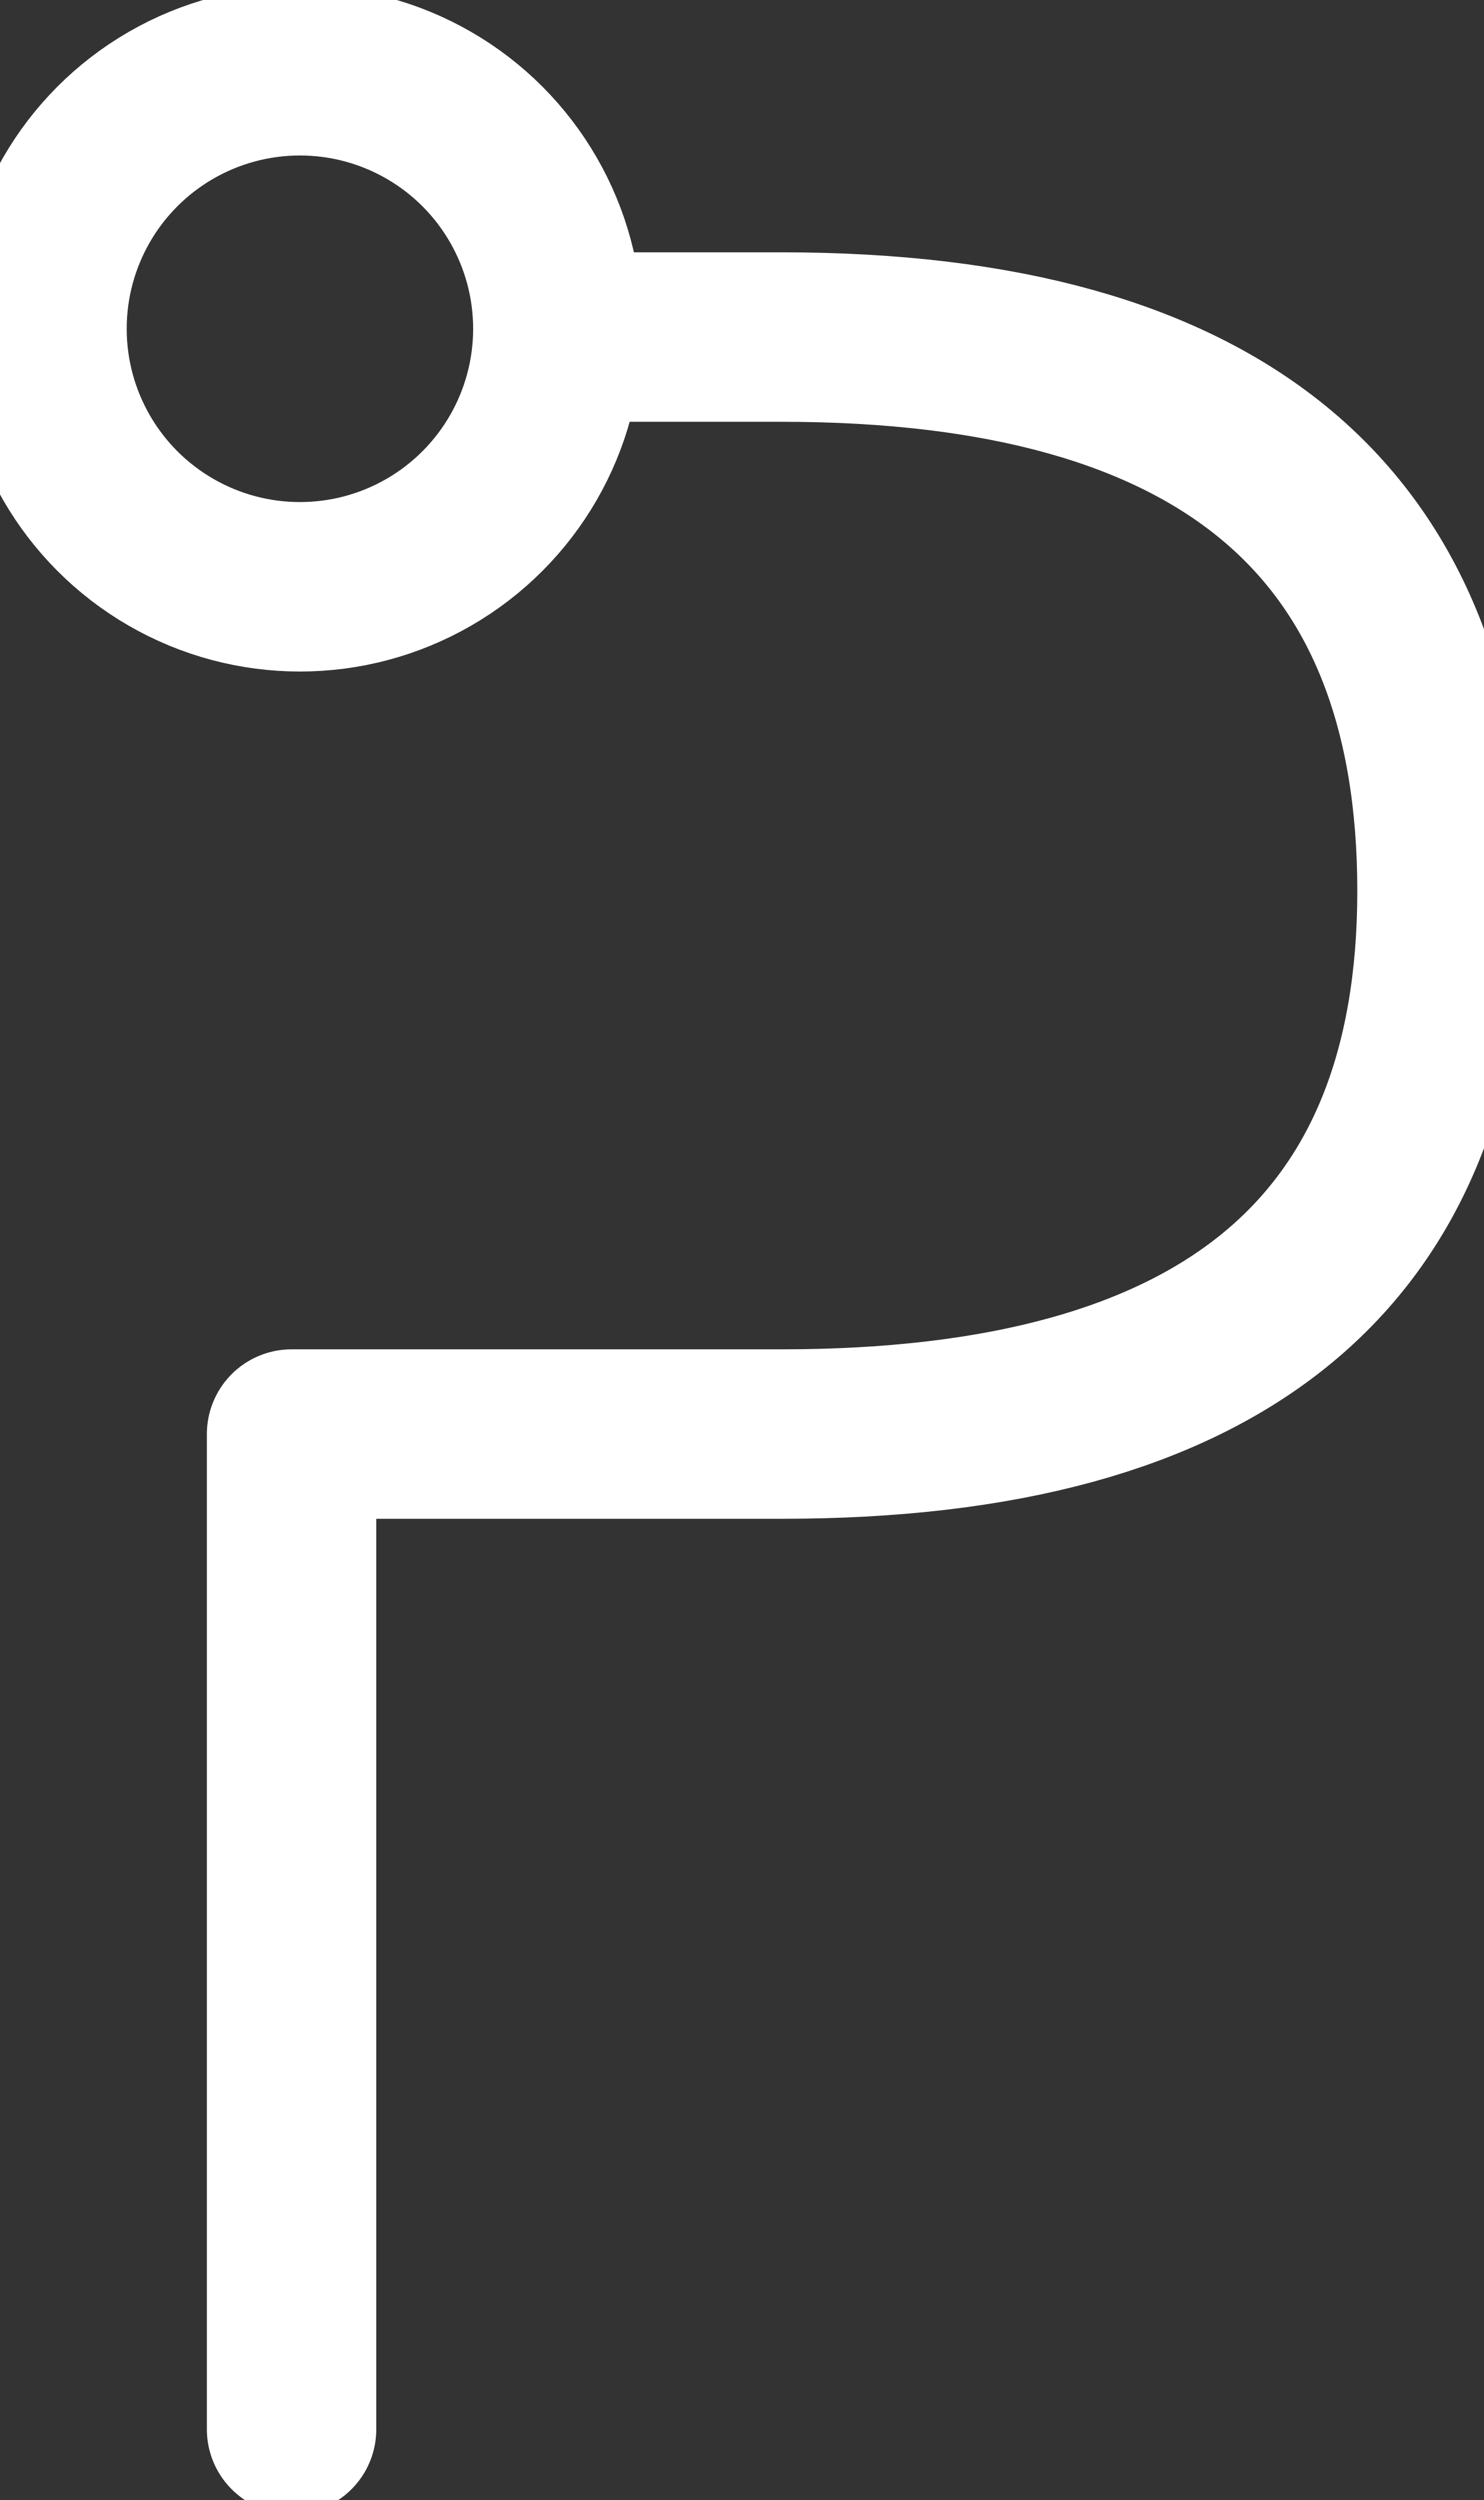 <svg width="100%" height="100%" version="1.1" 
  xmlns="http://www.w3.org/2000/svg" 
  xmlns:xlink="http://www.w3.org/1999/xlink" 
  xmlns:svgjs="http://svgjs.com/svgjs" 
style="stroke-linecap: round; stroke-linejoin: round; stroke-miterlimit: 20; "
viewBox="-27.317 -18.441 87.604 147.531">
  <rect x="-27.317" y="-18.441" width="87.604" height="147.531" fill="#333333" stroke="none"/>
  <circle id="C-9f-2a3445" r="15.226" cx="0" cy="0" style="stroke: rgb(255, 255, 255); stroke-opacity: 1; stroke-width: 10; fill: rgb(3, 0, 172); fill-opacity: 0;" transform="matrix(1,0,0,1,-9.612,0.96)"></circle>
  <path id="P-1e-f9f486" d="M33.279 637.443L46.252 637.443Q85.23 637.443 85.23 670.129Q85.23 702.177 46.252 702.177L17.317 702.177L17.317 760.909 " style="stroke: rgb(255, 255, 255); stroke-opacity: 1; stroke-width: 10; fill: rgb(0, 0, 0); fill-opacity: 0;" transform="matrix(1,0,0,1,-27.422,-635.994)"></path>
  <defs id="SvgjsDefs1479"></defs>
</svg>